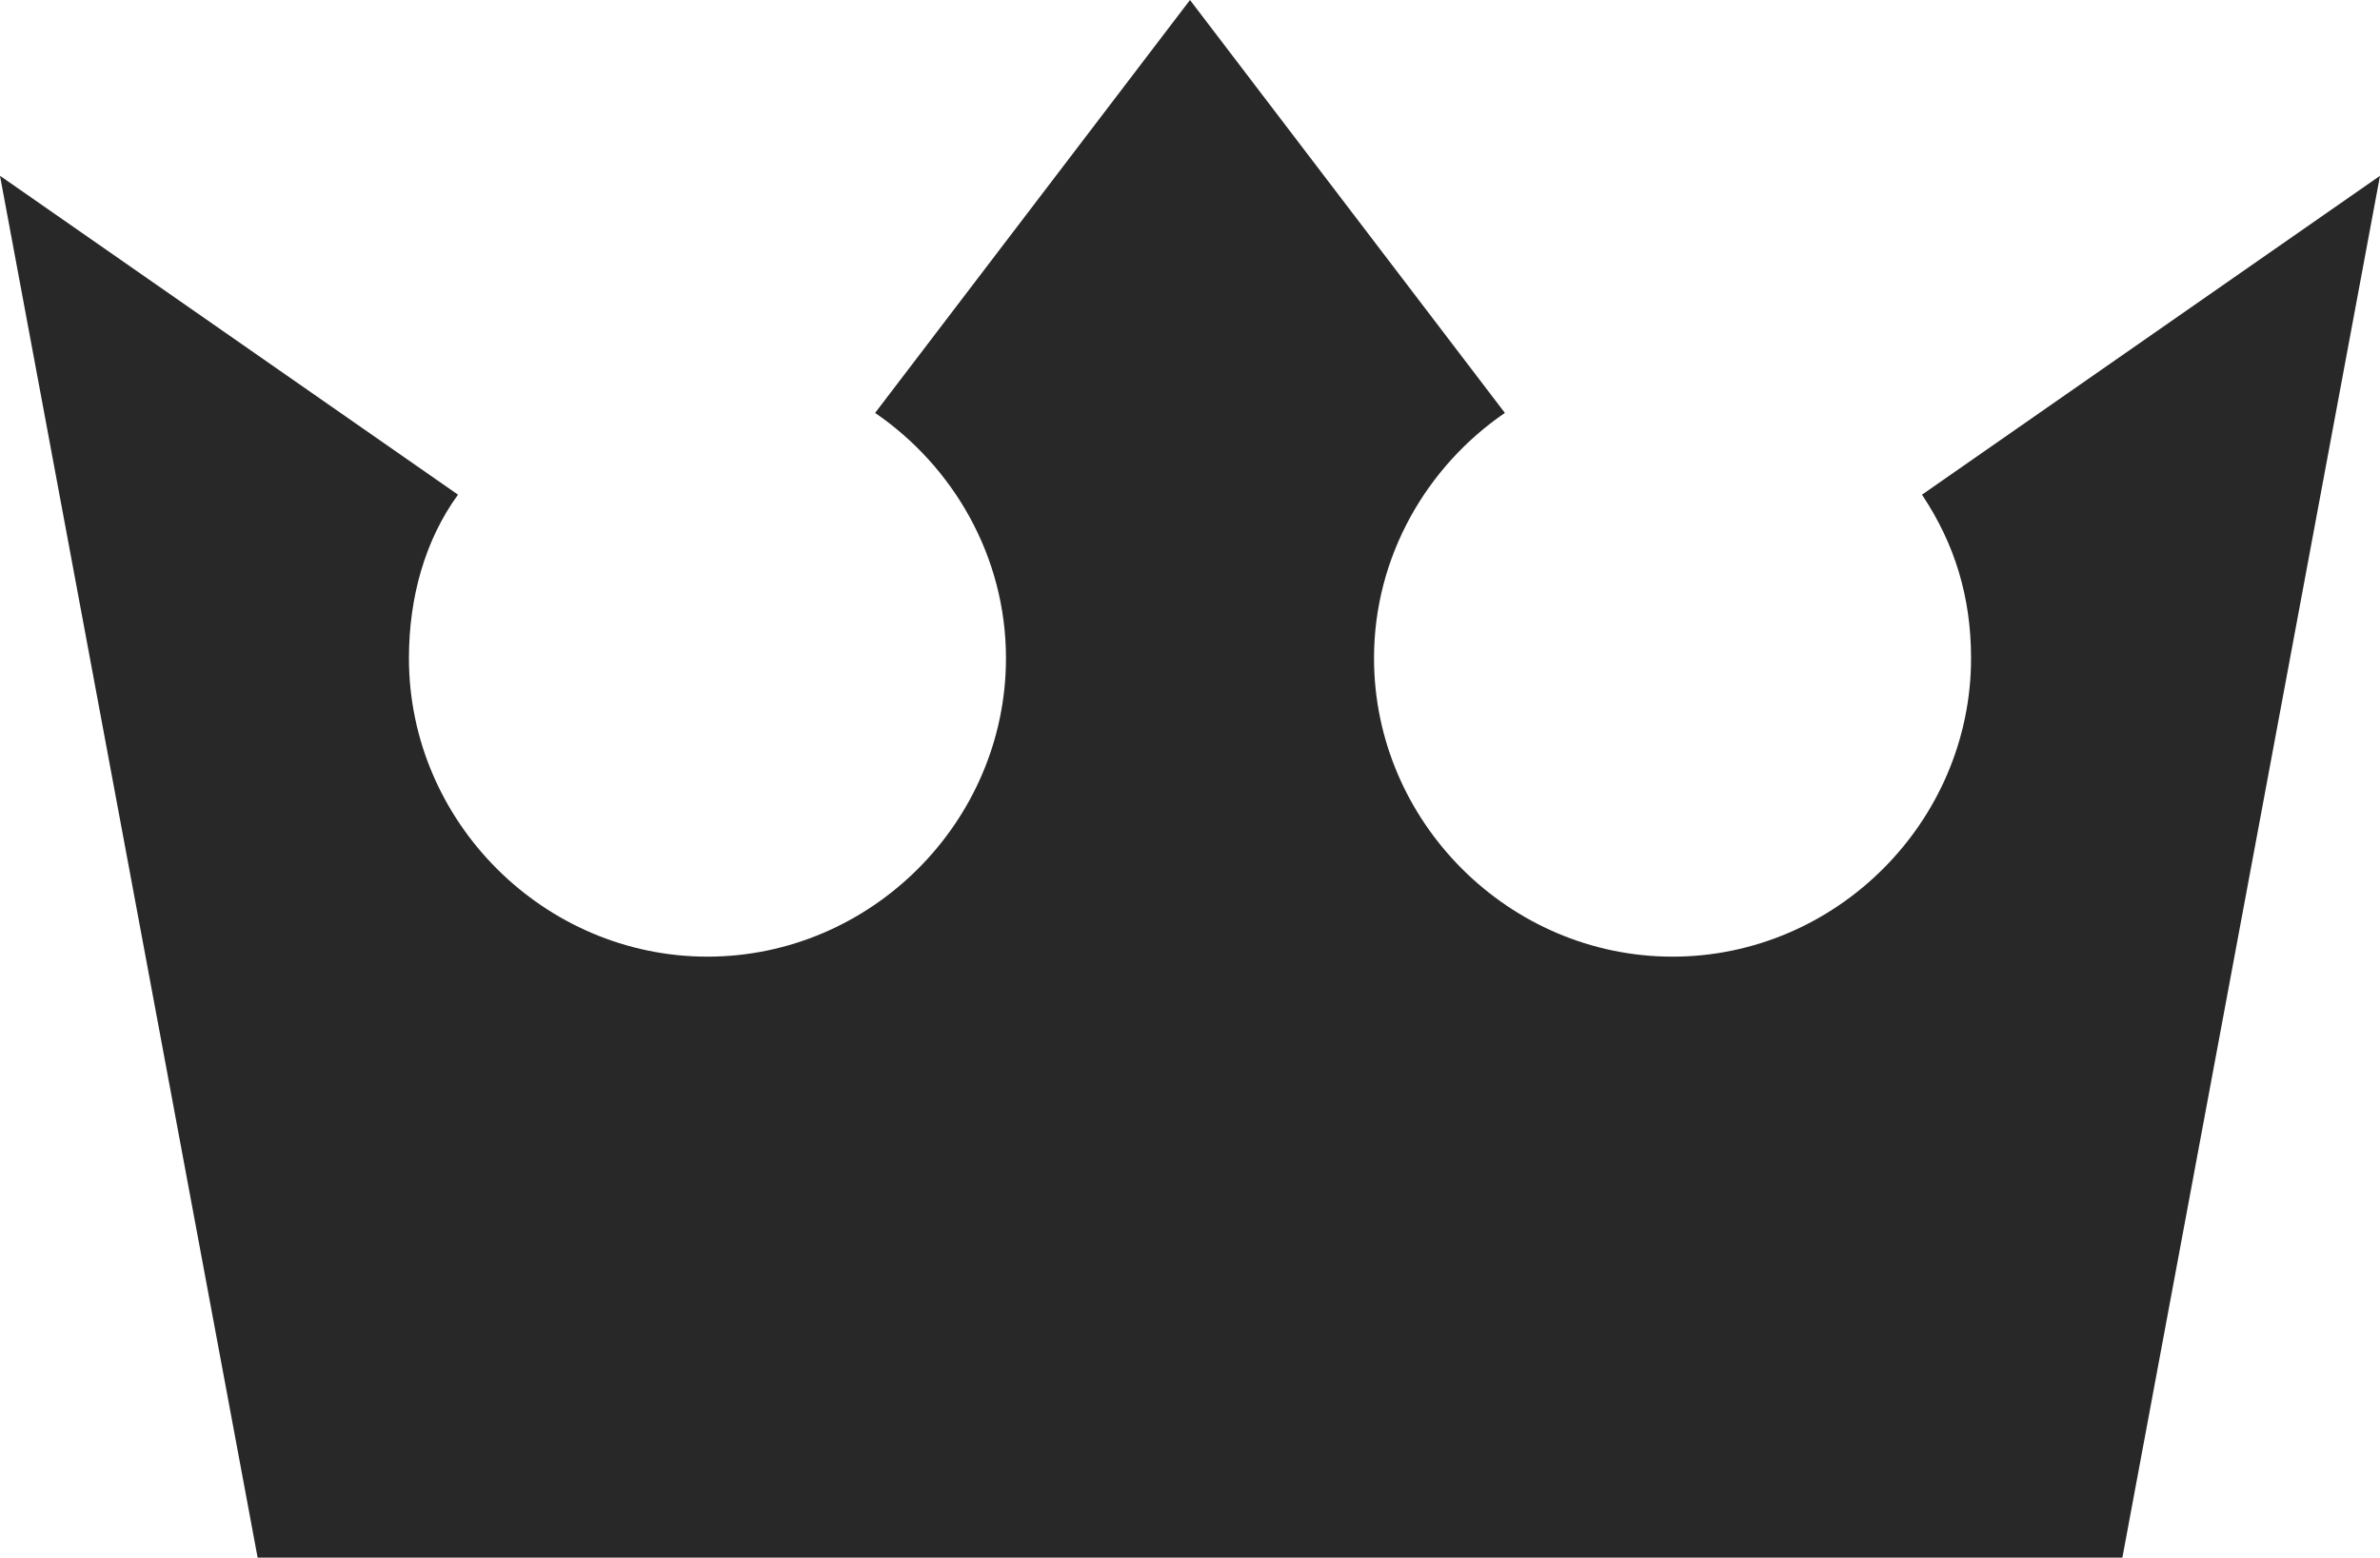 <svg version="1.1" id="图层_1" x="0px" y="0px" width="500.86px" height="327.883px" viewBox="0 0 500.86 327.883" enable-background="new 0 0 500.86 327.883" xml:space="preserve" xmlns="http://www.w3.org/2000/svg" xmlns:xlink="http://www.w3.org/1999/xlink" xmlns:xml="http://www.w3.org/XML/1998/namespace">
  <path fill="#282828" d="M404.474,104.131c6.885,10.326,10.326,21.515,10.326,34.422c0,34.424-28.398,62.824-62.82,62.824
	c-34.426,0-62.824-28.399-62.824-62.824c0-21.514,11.188-40.447,27.539-51.635L250.429,0l-66.265,86.92
	c16.352,11.188,27.539,30.121,27.539,51.635c0,34.423-28.399,62.822-62.823,62.822c-34.424,0-62.823-28.398-62.823-62.822
	c0-12.909,3.442-24.957,10.327-34.424L-0.001,37.004l54.217,290.879h392.426l54.219-290.879L404.474,104.131z" class="color c1"/>
</svg>